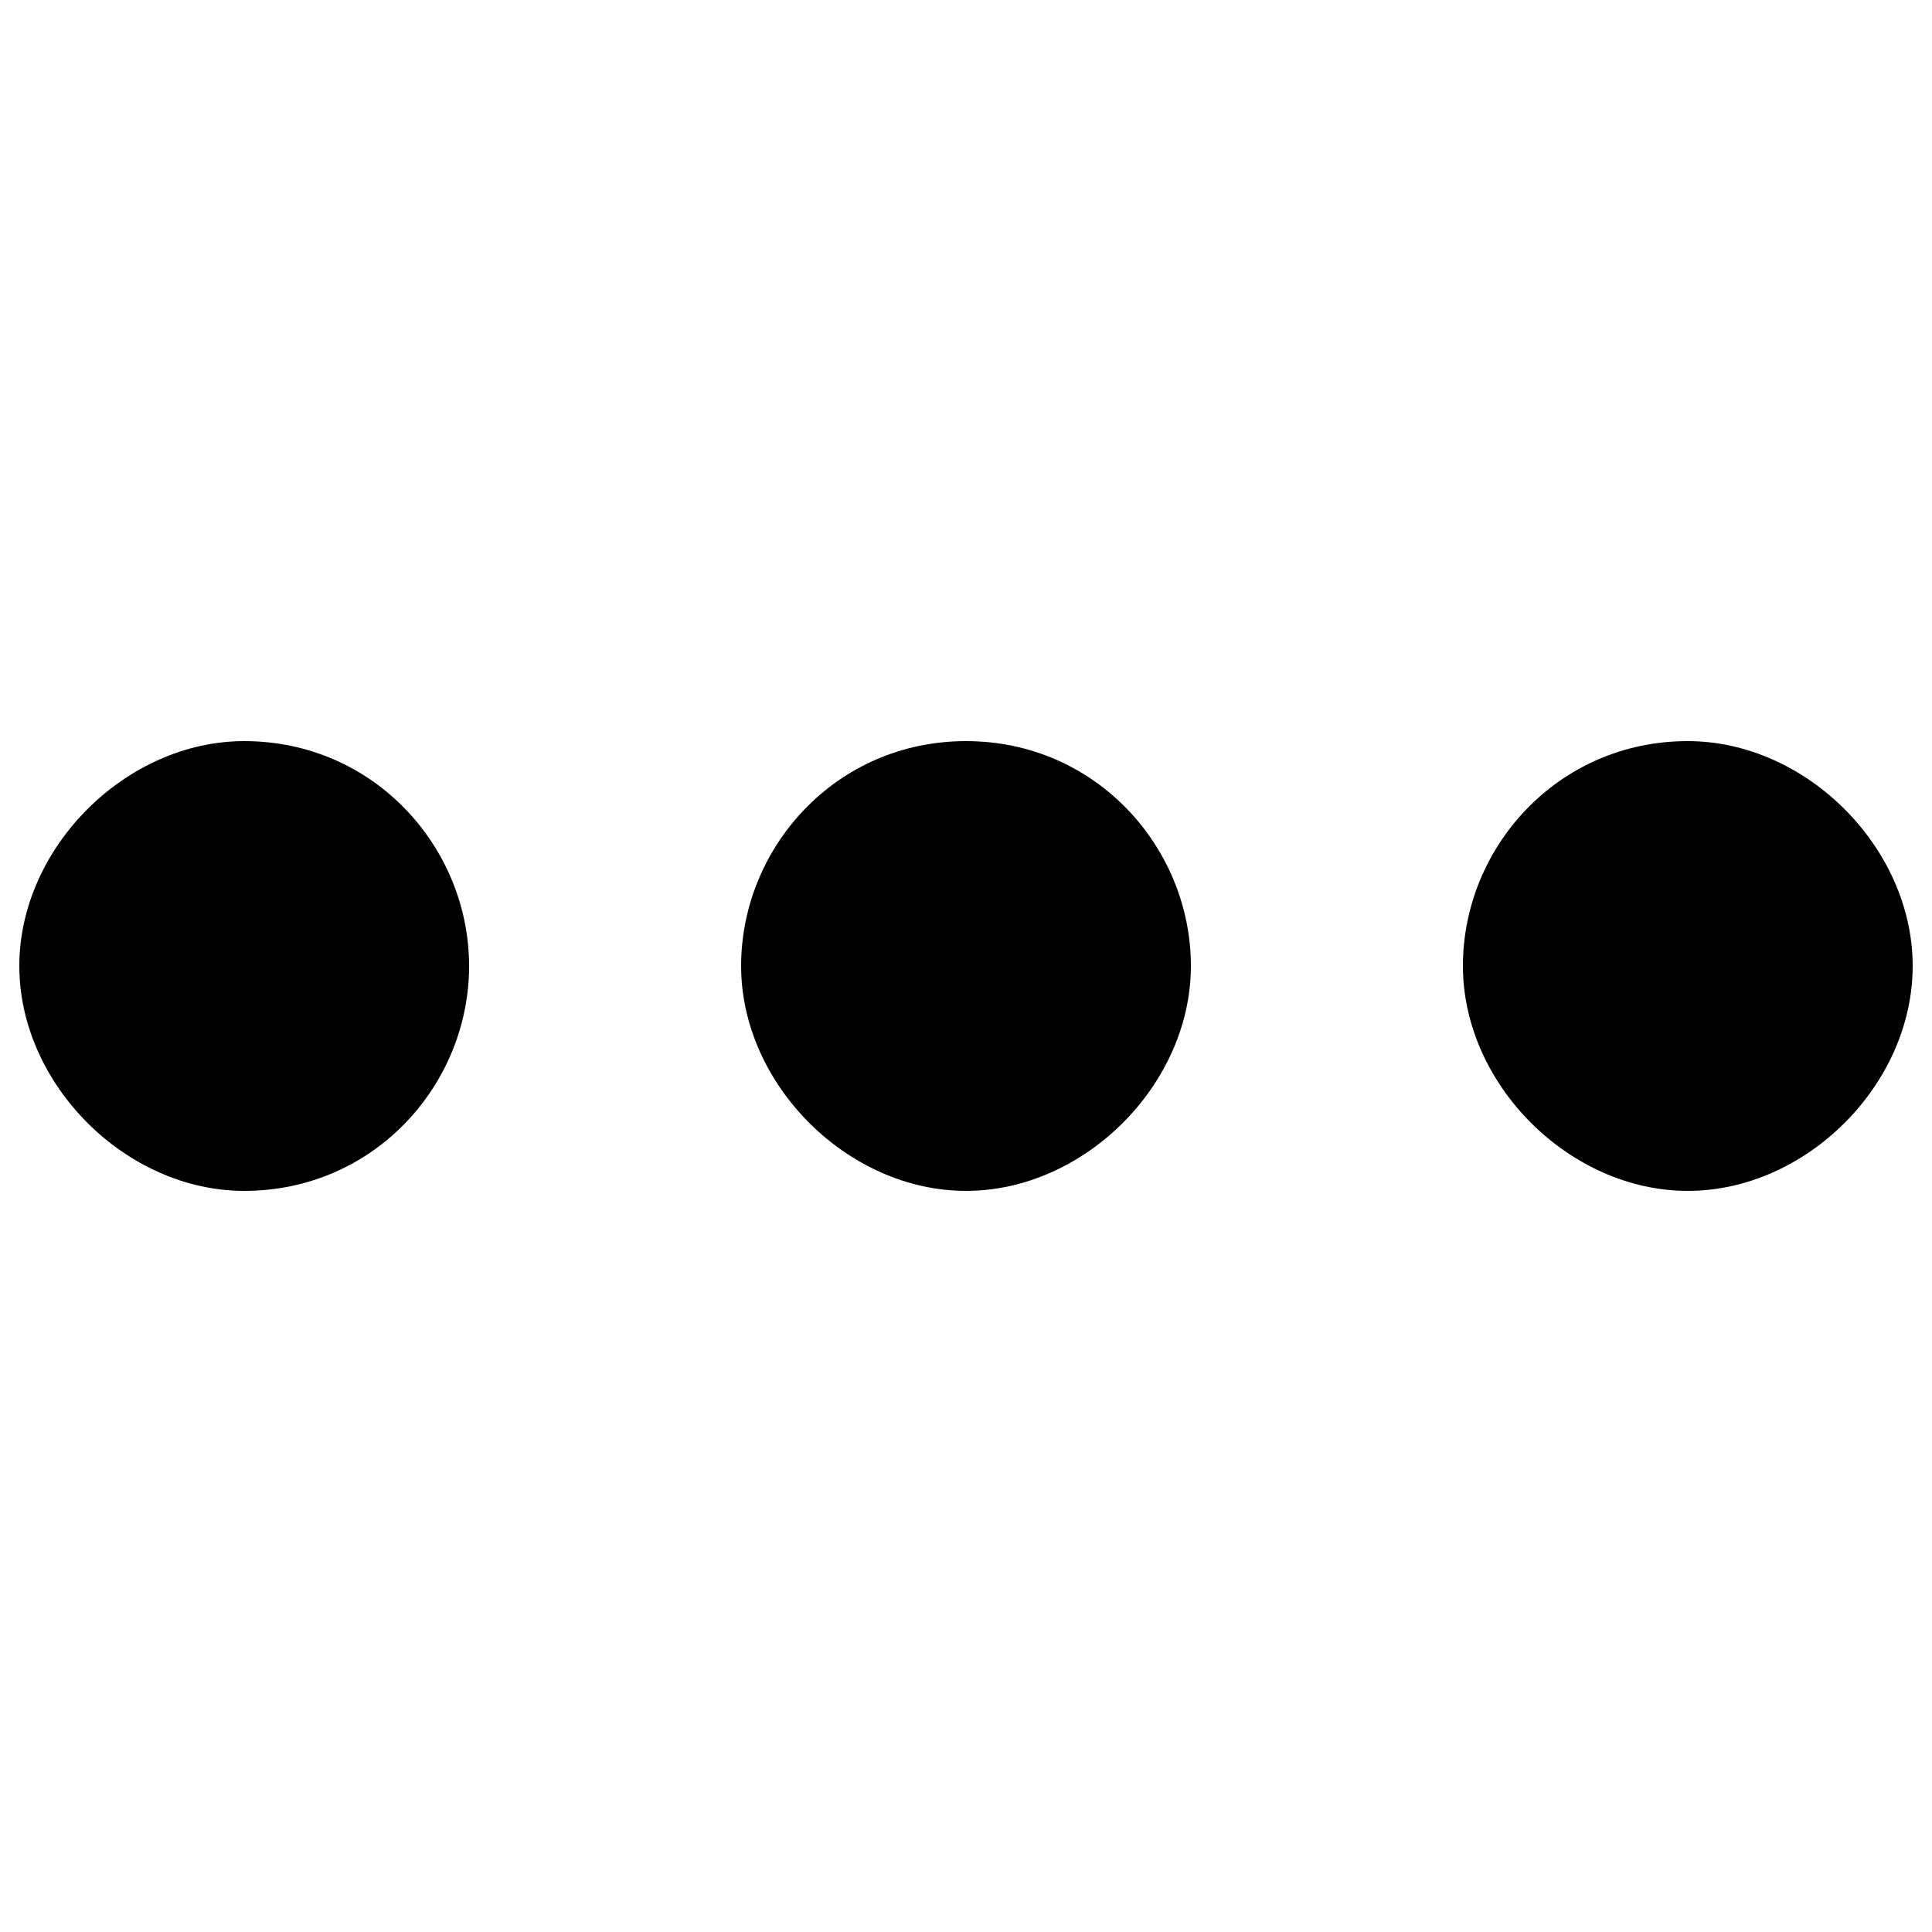 <?xml version="1.0" encoding="utf-8"?>
<!-- Svg Vector Icons : http://www.onlinewebfonts.com/icon -->
<!DOCTYPE svg PUBLIC "-//W3C//DTD SVG 1.1//EN" "http://www.w3.org/Graphics/SVG/1.1/DTD/svg11.dtd">
<svg version="1.1" xmlns="http://www.w3.org/2000/svg" xmlns:xlink="http://www.w3.org/1999/xlink" x="0px" y="0px" viewBox="0 0 1000 1000" enable-background="new 0 0 1000 1000" xml:space="preserve">
<g><path d="M126.4,383.6C65.1,383.6,10,438.8,10,500c0,61.2,55.1,116.4,116.4,116.4c67.4,0,116.4-55.1,116.4-116.4C242.8,438.8,193.8,383.6,126.4,383.6z M500,383.6c-67.4,0-116.4,55.1-116.4,116.4c0,61.2,55.1,116.4,116.4,116.4S616.4,561.3,616.4,500C616.4,438.8,567.4,383.6,500,383.6z M873.6,383.6c-67.4,0-116.4,55.1-116.4,116.4c0,61.2,55.1,116.4,116.4,116.4S990,561.3,990,500C990,438.8,934.9,383.6,873.6,383.6z"/></g>
</svg>
